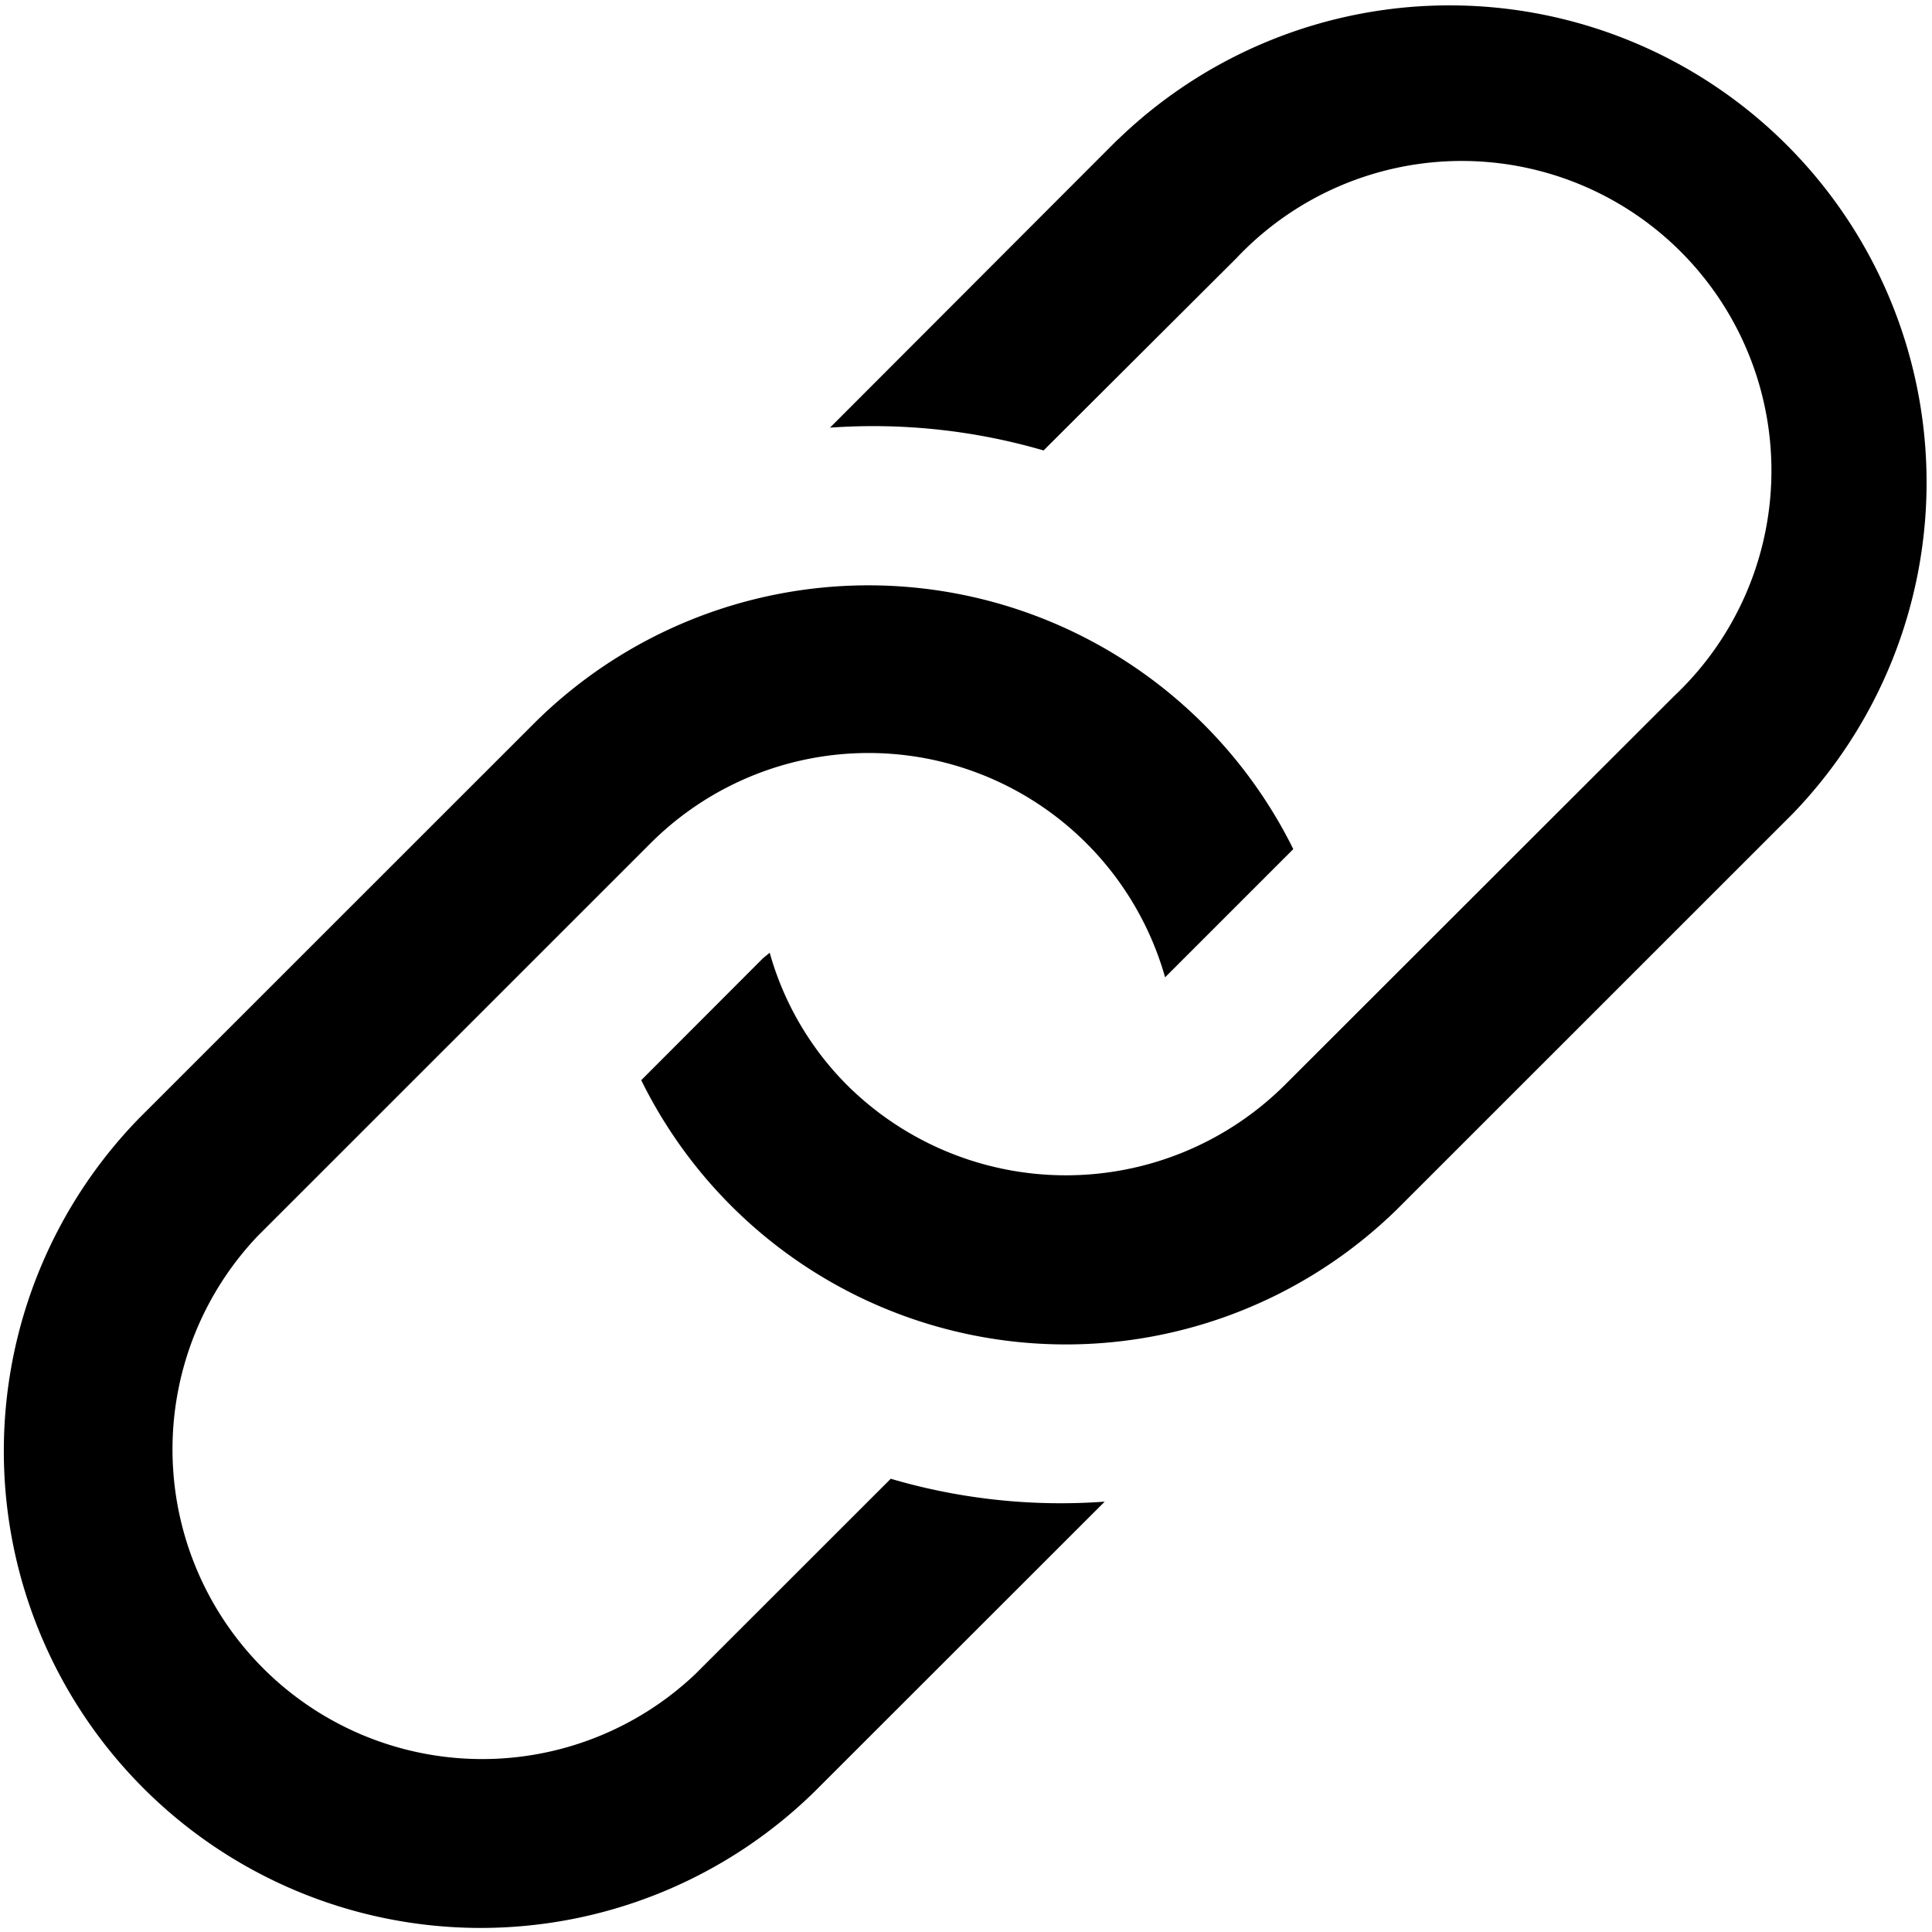 <?xml version="1.0" encoding="UTF-8"?>
<svg xmlns="http://www.w3.org/2000/svg" viewBox="0 0 20 19.999">
<path class="a" d="M11.436,15.545,8.427,18.552a4.937,4.937,0,0,1-6.982-6.981L5.5,7.517A4.907,4.907,0,0,1,13.388,8.79l-1.327,1.327A3.191,3.191,0,0,0,6.725,8.739v0L2.668,12.795A3.206,3.206,0,0,0,7.2,17.328l2.021-2.02A6.235,6.235,0,0,0,11.436,15.545Zm.134-14.1L8.592,4.427a6.308,6.308,0,0,1,2.211.236L12.8,2.672A3.206,3.206,0,1,1,17.33,7.206L13.3,11.232l0,0a3.214,3.214,0,0,1-4.532,0,3.139,3.139,0,0,1-.8-1.369l-.07.057L6.638,11.182a4.9,4.9,0,0,0,7.888,1.273l4.027-4.026A4.938,4.938,0,0,0,11.57,1.447Z"/>
</svg>